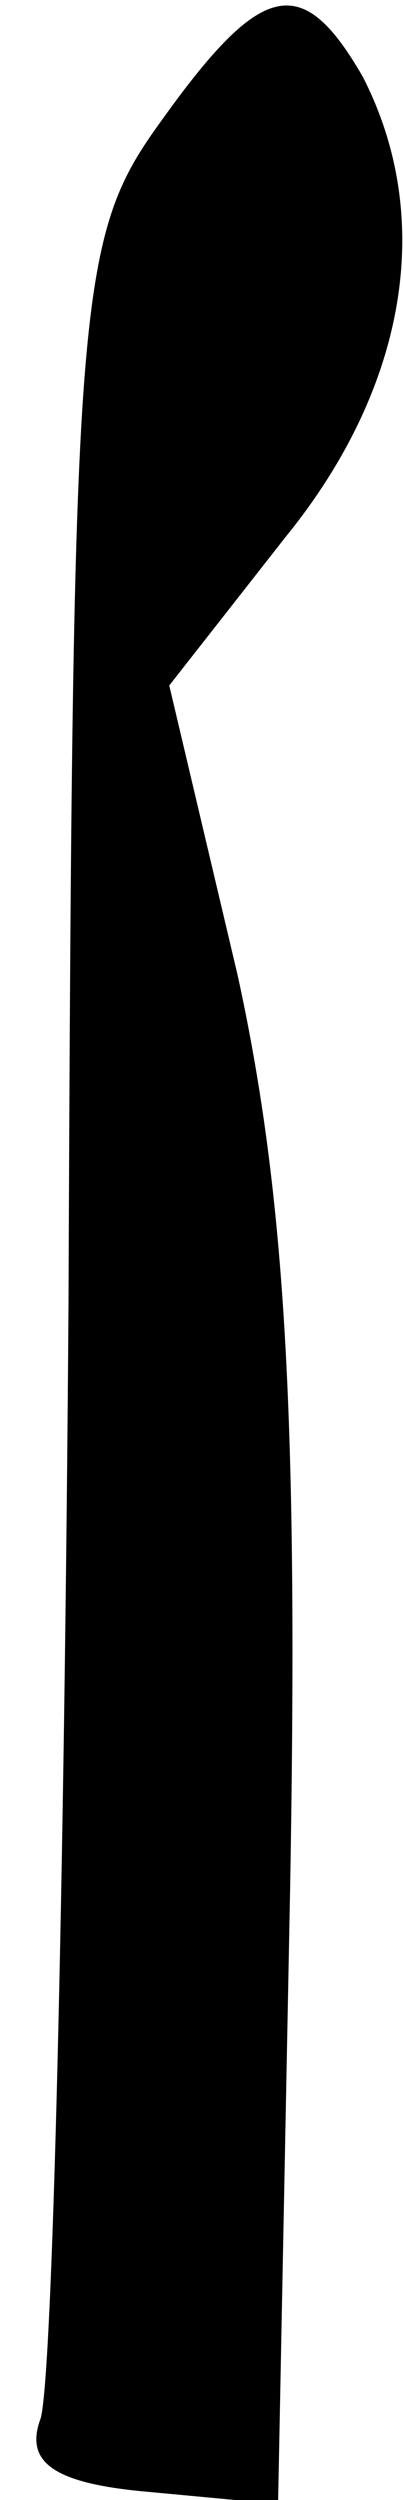 <?xml version="1.0" standalone="no"?>
<!DOCTYPE svg PUBLIC "-//W3C//DTD SVG 20010904//EN"
 "http://www.w3.org/TR/2001/REC-SVG-20010904/DTD/svg10.dtd">
<svg version="1.0" xmlns="http://www.w3.org/2000/svg"
 width="10pt" height="62pt" viewBox="0 0 10 62"
 preserveAspectRatio="xMidYMid meet">
<g transform="translate(0,62) scale(0.1,-0.1)"
fill="#000000" stroke="none">
<path fill="#000000" stroke="none" d="M40 590 c-21 -29 -22 -42 -23 -293 -1
-144 -4 -269 -7 -277 -4 -11 4 -16 27 -18 l32 -3 3 153 c2 115 -1 171 -13 226
l-17 72 29 37 c30 37 37 79 19 114 -15 26 -25 24 -50 -11z"/>
</g>
</svg>
